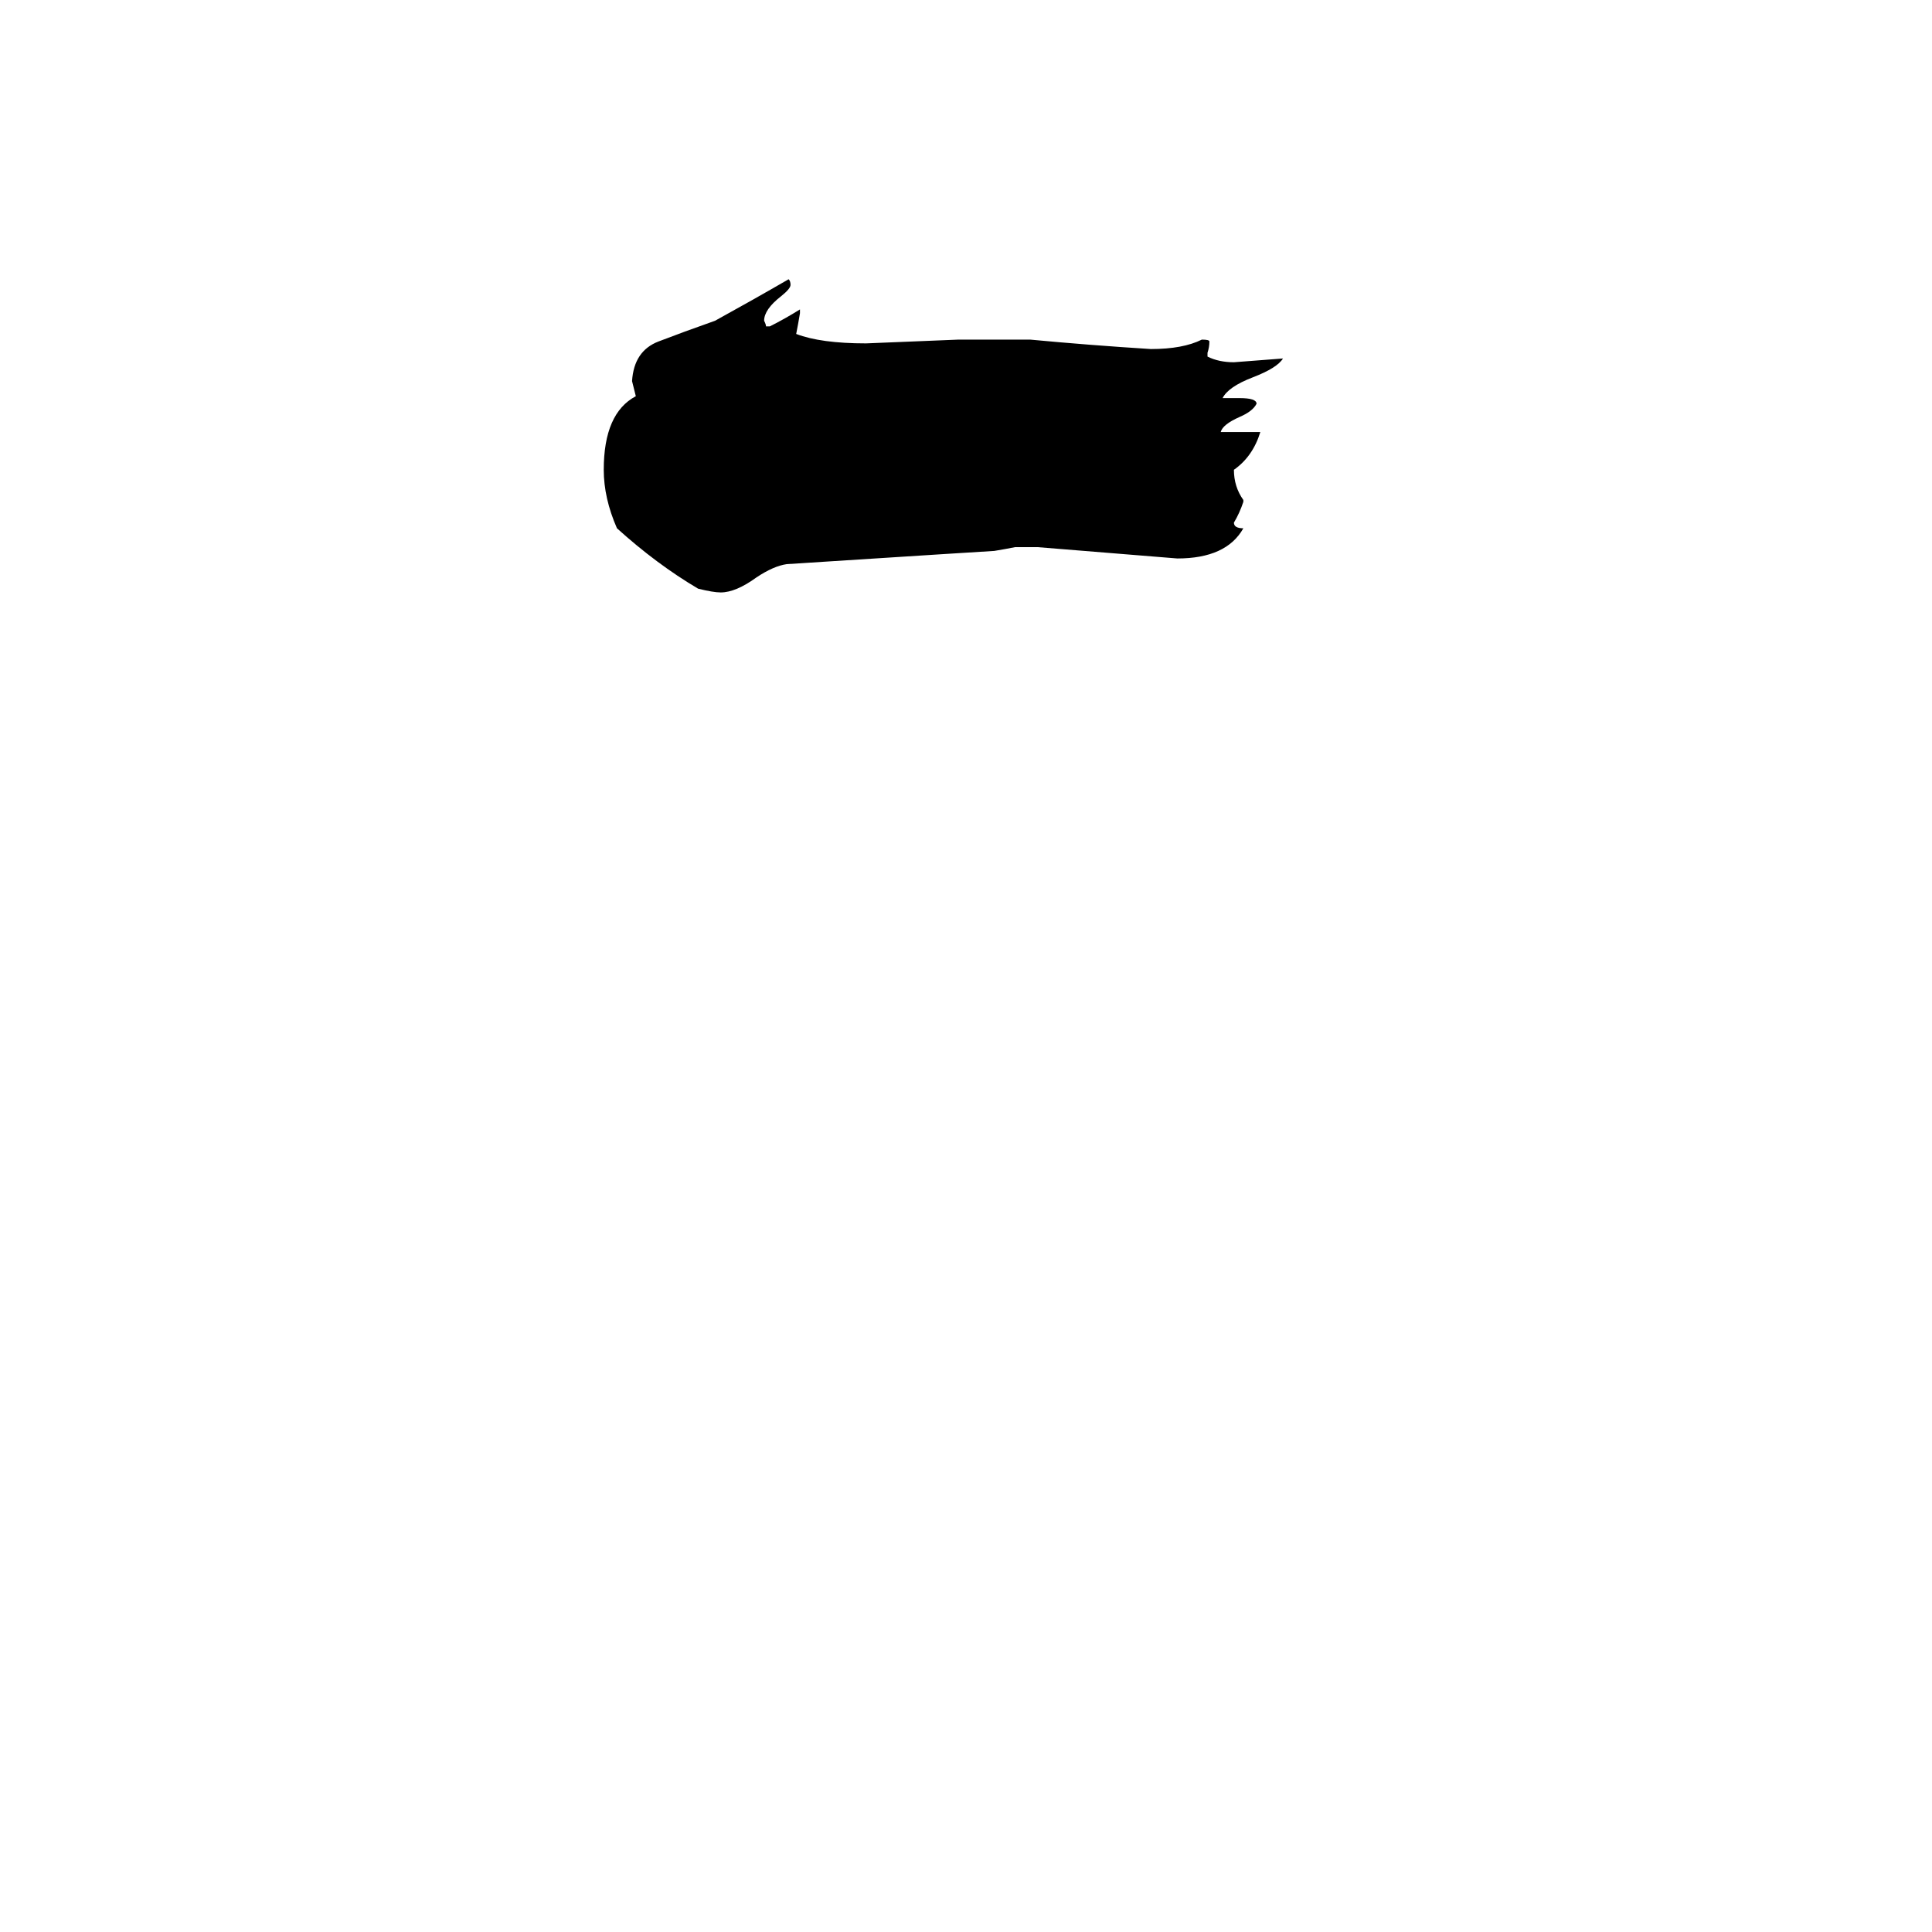 <svg xmlns="http://www.w3.org/2000/svg" viewBox="0 -800 1024 1024">
	<path fill="#000000" d="M659 -535V-534Q657 -528 654 -523Q654 -520 659 -520Q650 -504 624 -504Q587 -507 550 -510H538Q533 -509 527 -508Q526 -508 417 -501Q410 -500 401 -494Q390 -486 382 -486Q378 -486 370 -488Q348 -501 327 -520Q320 -536 320 -551Q320 -581 337 -590Q336 -594 335 -598Q336 -614 349 -619Q362 -624 379 -630Q399 -641 418 -652Q419 -651 419 -649Q419 -647 414 -643Q405 -636 405 -630Q406 -628 406 -627H408Q416 -631 424 -636V-634Q423 -628 422 -623Q435 -618 459 -618Q484 -619 508 -620H546Q578 -617 610 -615Q627 -615 637 -620Q641 -620 641 -619Q641 -616 640 -613V-611Q646 -608 654 -608Q667 -609 680 -610Q677 -605 664 -600Q651 -595 648 -589H657Q666 -589 666 -586Q664 -582 657 -579Q648 -575 647 -571H668Q664 -558 654 -551Q654 -542 659 -535Z"/>
</svg>